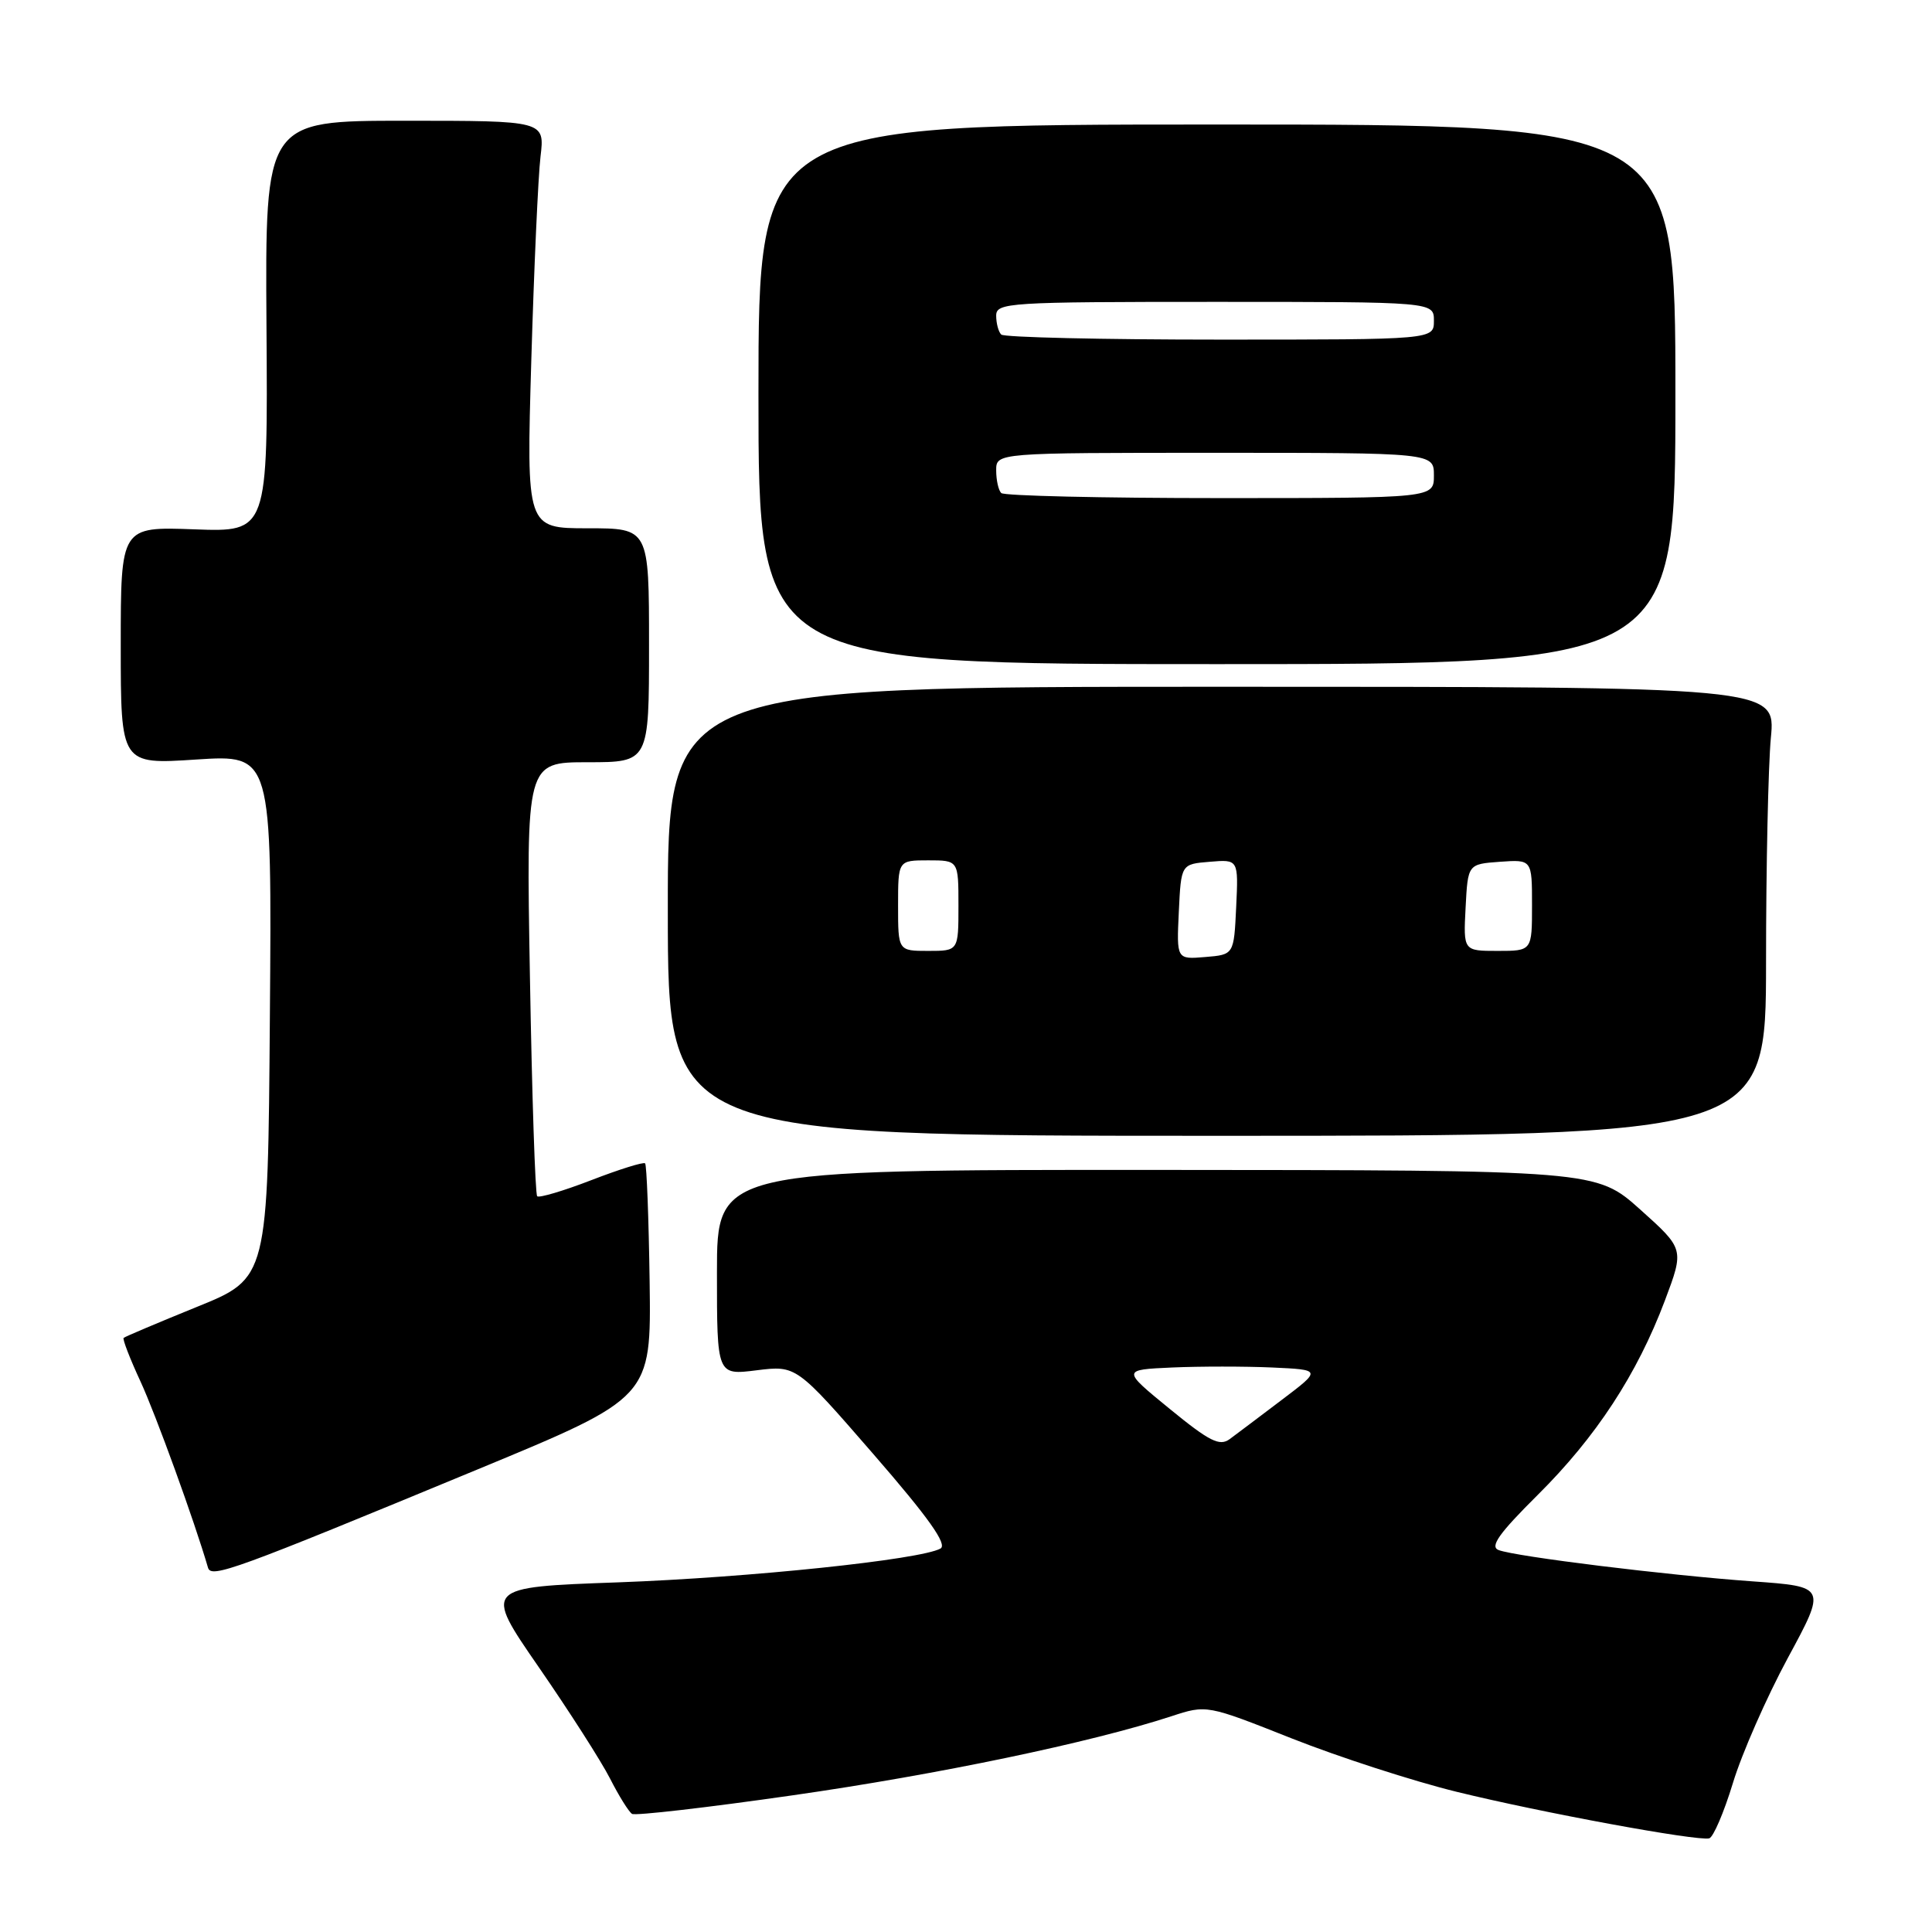 <?xml version="1.0" encoding="UTF-8" standalone="no"?>
<!DOCTYPE svg PUBLIC "-//W3C//DTD SVG 1.1//EN" "http://www.w3.org/Graphics/SVG/1.1/DTD/svg11.dtd" >
<svg xmlns="http://www.w3.org/2000/svg" xmlns:xlink="http://www.w3.org/1999/xlink" version="1.1" viewBox="0 0 256 256">
 <g >
 <path fill="currentColor"
d=" M 229.62 236.26 C 230.80 232.36 234.08 224.91 236.89 219.70 C 242.01 210.24 242.01 210.24 232.25 209.54 C 220.90 208.73 200.84 206.26 198.57 205.39 C 197.38 204.93 198.62 203.19 203.75 198.09 C 211.48 190.42 216.92 182.11 220.61 172.32 C 223.17 165.50 223.17 165.50 217.34 160.27 C 211.50 155.05 211.50 155.05 153.25 155.02 C 95.00 155.00 95.00 155.00 95.00 168.62 C 95.00 182.23 95.00 182.23 100.26 181.57 C 105.52 180.92 105.52 180.92 115.73 192.68 C 123.06 201.12 125.57 204.66 124.62 205.19 C 121.99 206.66 99.36 209.03 81.90 209.67 C 64.07 210.31 64.07 210.31 71.39 220.91 C 75.41 226.73 79.67 233.38 80.84 235.68 C 82.01 237.98 83.32 240.08 83.75 240.35 C 84.18 240.61 93.75 239.51 105.02 237.89 C 124.30 235.13 144.58 230.89 155.19 227.42 C 159.89 225.88 159.89 225.88 171.19 230.36 C 177.41 232.82 187.22 236.00 193.00 237.42 C 204.29 240.19 224.88 243.98 226.48 243.59 C 227.02 243.45 228.43 240.16 229.62 236.26 Z  M 63.39 194.66 C 86.29 185.18 86.29 185.18 86.08 169.86 C 85.96 161.43 85.69 154.36 85.48 154.15 C 85.27 153.94 82.07 154.94 78.37 156.37 C 74.67 157.80 71.43 158.76 71.18 158.51 C 70.92 158.26 70.49 145.21 70.22 129.52 C 69.72 101.00 69.72 101.00 77.86 101.00 C 86.00 101.00 86.00 101.00 86.00 85.50 C 86.00 70.00 86.00 70.00 77.87 70.00 C 69.75 70.00 69.75 70.00 70.40 47.75 C 70.76 35.51 71.31 23.36 71.62 20.75 C 72.19 16.00 72.19 16.00 53.66 16.00 C 35.13 16.00 35.13 16.00 35.31 43.25 C 35.50 70.50 35.50 70.50 25.75 70.14 C 16.00 69.78 16.00 69.78 16.00 85.54 C 16.00 101.30 16.00 101.30 26.01 100.64 C 36.03 99.99 36.03 99.99 35.76 134.67 C 35.50 169.36 35.50 169.36 26.09 173.17 C 20.92 175.27 16.55 177.12 16.38 177.28 C 16.22 177.45 17.22 180.04 18.61 183.04 C 20.64 187.43 25.76 201.54 27.56 207.72 C 27.98 209.17 30.92 208.10 63.39 194.66 Z  M 234.01 127.50 C 234.01 114.85 234.30 101.46 234.65 97.75 C 235.29 91.00 235.29 91.00 161.88 91.00 C 88.47 91.00 88.47 91.00 88.49 120.75 C 88.50 150.50 88.50 150.50 161.25 150.50 C 234.00 150.50 234.00 150.50 234.01 127.50 Z  M 222.00 52.25 C 222.00 16.50 222.00 16.50 161.25 16.50 C 100.50 16.50 100.50 16.50 100.50 52.25 C 100.50 88.00 100.50 88.00 161.25 88.00 C 222.00 88.00 222.00 88.00 222.00 52.25 Z  M 155.00 186.69 C 148.65 181.50 148.65 181.50 155.33 181.20 C 159.00 181.04 164.95 181.04 168.56 181.20 C 175.12 181.50 175.12 181.50 169.83 185.50 C 166.93 187.70 163.83 190.03 162.94 190.69 C 161.61 191.67 160.27 191.00 155.00 186.69 Z  M 156.20 120.81 C 156.50 114.50 156.50 114.50 160.30 114.19 C 164.10 113.87 164.10 113.87 163.80 120.19 C 163.50 126.50 163.50 126.50 159.70 126.81 C 155.90 127.13 155.90 127.13 156.20 120.81 Z  M 119.00 120.00 C 119.00 114.00 119.00 114.00 123.00 114.00 C 127.00 114.00 127.00 114.00 127.00 120.00 C 127.00 126.00 127.00 126.00 123.00 126.00 C 119.00 126.00 119.00 126.00 119.00 120.00 Z  M 194.20 120.25 C 194.50 114.50 194.50 114.50 198.75 114.19 C 203.00 113.89 203.00 113.89 203.00 119.94 C 203.00 126.00 203.00 126.00 198.45 126.00 C 193.90 126.00 193.90 126.00 194.20 120.25 Z  M 132.67 65.33 C 132.30 64.97 132.00 63.62 132.00 62.33 C 132.00 60.00 132.00 60.00 161.00 60.00 C 190.00 60.00 190.00 60.00 190.00 63.00 C 190.00 66.00 190.00 66.00 161.67 66.00 C 146.08 66.00 133.03 65.70 132.67 65.33 Z  M 132.67 44.33 C 132.30 43.97 132.00 42.84 132.00 41.83 C 132.00 40.10 133.55 40.00 161.00 40.00 C 190.00 40.00 190.00 40.00 190.00 42.50 C 190.00 45.00 190.00 45.00 161.67 45.00 C 146.08 45.00 133.03 44.70 132.67 44.33 Z "/>
</g>
</svg>